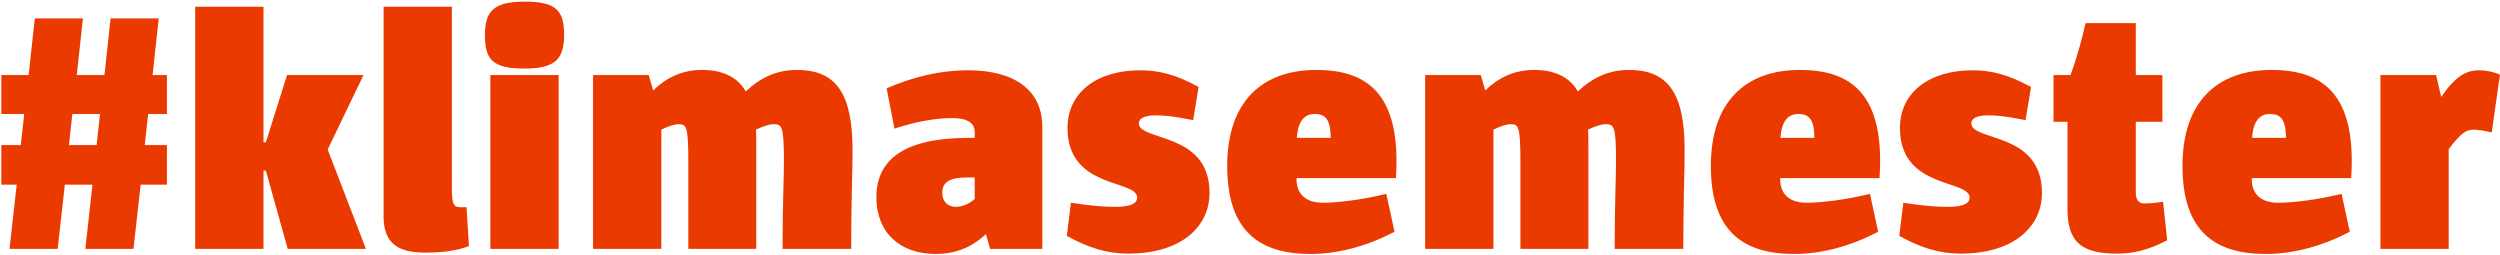 <?xml version="1.0" encoding="UTF-8"?>
<svg width="864px" height="88px" viewBox="0 0 864 88" version="1.1" xmlns="http://www.w3.org/2000/svg" xmlns:xlink="http://www.w3.org/1999/xlink">
    <title>#klimasemester</title>
    <g id="Page-1" stroke="none" stroke-width="1" fill="none" fill-rule="evenodd">
        <g id="Desktop-HD" transform="translate(-288, -467)" fill="#EB3A00" fill-rule="nonzero">
            <path d="M307.931,553 L310.409,530.816 L319.967,530.816 L317.489,553 L334.127,553 L336.605,530.816 L345.691,530.816 L345.691,517.128 L338.021,517.128 L339.201,506.39 L345.691,506.39 L345.691,492.938 L340.735,492.938 L342.859,473.35 L326.221,473.35 L324.097,492.938 L314.539,492.938 L316.663,473.35 L300.025,473.35 L297.901,492.938 L288.461,492.938 L288.461,506.39 L296.367,506.39 L295.187,517.128 L288.461,517.128 L288.461,530.816 L293.771,530.816 L291.293,553 L307.931,553 Z M321.383,517.128 L311.825,517.128 L313.005,506.39 L322.563,506.39 L321.383,517.128 Z M379.057,553 L379.057,525.978 L379.883,525.978 L387.435,553 L414.457,553 L401.241,518.662 L413.631,492.938 L387.199,492.938 L379.883,516.184 L379.057,516.184 L379.057,469.338 L355.457,469.338 L355.457,553 L379.057,553 Z M434.843,554.298 C442.041,554.298 446.289,553.472 450.065,552.056 L449.239,538.604 L447.351,538.604 C445.109,538.604 444.165,538.25 444.165,532.35 L444.165,469.338 L420.565,469.338 L420.565,541.79 C420.565,551.348 425.875,554.298 434.843,554.298 Z M469.271,490.696 C479.891,490.696 482.959,487.392 482.959,479.132 C482.959,470.518 480.127,467.568 469.271,467.568 C458.651,467.568 455.583,470.872 455.583,479.132 C455.583,487.746 458.415,490.696 469.271,490.696 Z M481.071,553 L481.071,492.938 L457.471,492.938 L457.471,553 L481.071,553 Z M516.562,553 L516.562,511.818 C518.922,510.638 520.928,509.93 522.462,509.93 C525.028,509.93 525.865,510.161 525.883,522.143 L525.884,553 L549.366,553 L549.365,517.236 C549.363,514.91 549.349,512.931 549.248,511.818 C551.726,510.638 553.732,509.93 555.266,509.93 C558.066,509.93 558.905,510.161 558.923,522.143 L558.924,522.556 C558.924,527.512 558.452,539.076 558.452,553 L582.17,553 C582.17,538.014 582.642,525.388 582.642,519.016 C582.642,499.782 577.332,491.168 563.408,491.168 C556.682,491.168 551.018,493.646 545.708,498.602 C542.994,493.646 537.684,491.168 530.604,491.168 C523.878,491.168 518.332,493.764 513.73,498.248 L512.196,492.938 L492.962,492.938 L492.962,553 L516.562,553 Z M611.288,554.77 C618.722,554.77 624.15,552.174 628.752,547.926 L630.168,553 L648.222,553 L648.222,510.756 C648.222,498.248 638.664,491.286 622.616,491.286 C612.94,491.286 603.618,493.528 594.414,497.54 L597.128,511.464 C603.736,509.222 611.052,507.806 617.07,507.806 C622.262,507.806 624.858,509.458 624.858,512.644 L624.858,514.65 L622.734,514.65 C600.786,514.65 590.874,521.966 590.874,535.182 C590.874,547.454 599.134,554.77 611.288,554.77 Z M618.486,538.486 C615.536,538.486 613.648,536.716 613.648,533.53 C613.648,529.872 616.48,528.338 622.026,528.338 L624.858,528.338 L624.858,535.772 C623.324,537.188 620.728,538.486 618.486,538.486 Z M677.93,554.652 C695.984,554.652 706.014,545.566 706.014,533.648 C706.014,512.408 681.588,515.948 681.588,509.576 C681.588,508.16 683.122,506.862 687.37,506.862 C690.674,506.862 693.742,507.216 700.35,508.514 L702.238,497.068 C694.332,492.702 688.314,491.286 682.06,491.286 C667.074,491.286 656.926,498.956 656.926,511.228 C656.926,532.468 680.998,528.928 680.998,535.3 C680.998,536.952 679.582,538.486 673.446,538.486 C670.142,538.486 665.776,538.25 658.106,537.07 L656.69,548.516 C664.124,552.646 670.614,554.652 677.93,554.652 Z M740.914,554.77 C750.826,554.77 760.974,551.82 769.942,547.1 L767.11,534.002 C758.968,536.008 750.354,537.07 745.162,537.07 C739.498,537.07 736.076,534.238 736.076,528.928 L736.076,528.574 L770.414,528.574 C772.42,499.074 760.148,491.168 742.92,491.168 C724.158,491.168 712.122,502.142 712.122,524.326 C712.122,547.218 723.568,554.77 740.914,554.77 Z M747.876,514.65 L736.194,514.65 C736.548,508.75 738.908,506.39 742.33,506.39 C745.752,506.39 747.876,507.924 747.876,514.532 L747.876,514.65 Z M804.134,553 L804.134,511.818 C806.494,510.638 808.5,509.93 810.034,509.93 C812.63,509.93 813.456,510.166 813.456,522.556 L813.456,553 L836.938,553 L836.938,517.627 C836.937,515.133 836.927,512.992 836.82,511.818 C839.298,510.638 841.304,509.93 842.838,509.93 C845.67,509.93 846.496,510.166 846.496,522.556 C846.496,527.512 846.024,539.076 846.024,553 L869.742,553 C869.742,538.014 870.214,525.388 870.214,519.016 C870.214,499.782 864.904,491.168 850.98,491.168 C844.254,491.168 838.59,493.646 833.28,498.602 C830.566,493.646 825.256,491.168 818.176,491.168 C811.45,491.168 805.904,493.764 801.302,498.248 L799.768,492.938 L780.534,492.938 L780.534,553 L804.134,553 Z M908.064,554.77 C917.976,554.77 928.124,551.82 937.092,547.1 L934.26,534.002 C926.118,536.008 917.504,537.07 912.312,537.07 C906.648,537.07 903.226,534.238 903.226,528.928 L903.226,528.574 L937.564,528.574 C939.57,499.074 927.298,491.168 910.07,491.168 C891.308,491.168 879.272,502.142 879.272,524.326 C879.272,547.218 890.718,554.77 908.064,554.77 Z M915.026,514.65 L903.344,514.65 C903.698,508.75 906.058,506.39 909.48,506.39 C912.902,506.39 915.026,507.924 915.026,514.532 L915.026,514.65 Z M965.62,554.652 C983.674,554.652 993.704,545.566 993.704,533.648 C993.704,512.408 969.278,515.948 969.278,509.576 C969.278,508.16 970.812,506.862 975.06,506.862 C978.364,506.862 981.432,507.216 988.04,508.514 L989.928,497.068 C982.022,492.702 976.004,491.286 969.75,491.286 C954.764,491.286 944.616,498.956 944.616,511.228 C944.616,532.468 968.688,528.928 968.688,535.3 C968.688,536.952 967.272,538.486 961.136,538.486 C957.832,538.486 953.466,538.25 945.796,537.07 L944.38,548.516 C951.814,552.646 958.304,554.652 965.62,554.652 Z M1019.637,554.652 C1024.947,554.652 1030.139,553.59 1036.983,550.05 L1035.567,536.716 C1032.617,537.188 1030.611,537.306 1029.077,537.306 C1027.661,537.306 1026.127,536.598 1026.127,533.648 L1026.127,509.104 L1035.331,509.104 L1035.331,492.938 L1026.127,492.938 L1026.127,475.002 L1008.781,475.002 C1007.129,482.082 1005.595,487.392 1003.589,492.938 L997.689,492.938 L997.689,509.104 L1002.527,509.104 L1002.527,539.312 C1002.527,550.64 1007.365,554.652 1019.637,554.652 Z M1071.057,554.77 C1080.969,554.77 1091.117,551.82 1100.085,547.1 L1097.253,534.002 C1089.111,536.008 1080.497,537.07 1075.305,537.07 C1069.641,537.07 1066.219,534.238 1066.219,528.928 L1066.219,528.574 L1100.557,528.574 C1102.563,499.074 1090.291,491.168 1073.063,491.168 C1054.301,491.168 1042.265,502.142 1042.265,524.326 C1042.265,547.218 1053.711,554.77 1071.057,554.77 Z M1078.019,514.65 L1066.337,514.65 C1066.691,508.75 1069.051,506.39 1072.473,506.39 C1075.895,506.39 1078.019,507.924 1078.019,514.532 L1078.019,514.65 Z M1134.277,553 L1134.277,518.544 C1138.289,513.234 1140.177,511.818 1142.891,511.818 C1144.189,511.818 1146.077,512.054 1149.145,512.762 L1151.977,492.82 C1149.617,491.758 1147.021,491.286 1144.897,491.286 C1140.295,491.286 1136.637,493.292 1131.681,500.49 L1129.911,492.938 L1110.677,492.938 L1110.677,553 L1134.277,553 Z" id="#klimasemester"></path>
        </g>
    </g>
</svg>